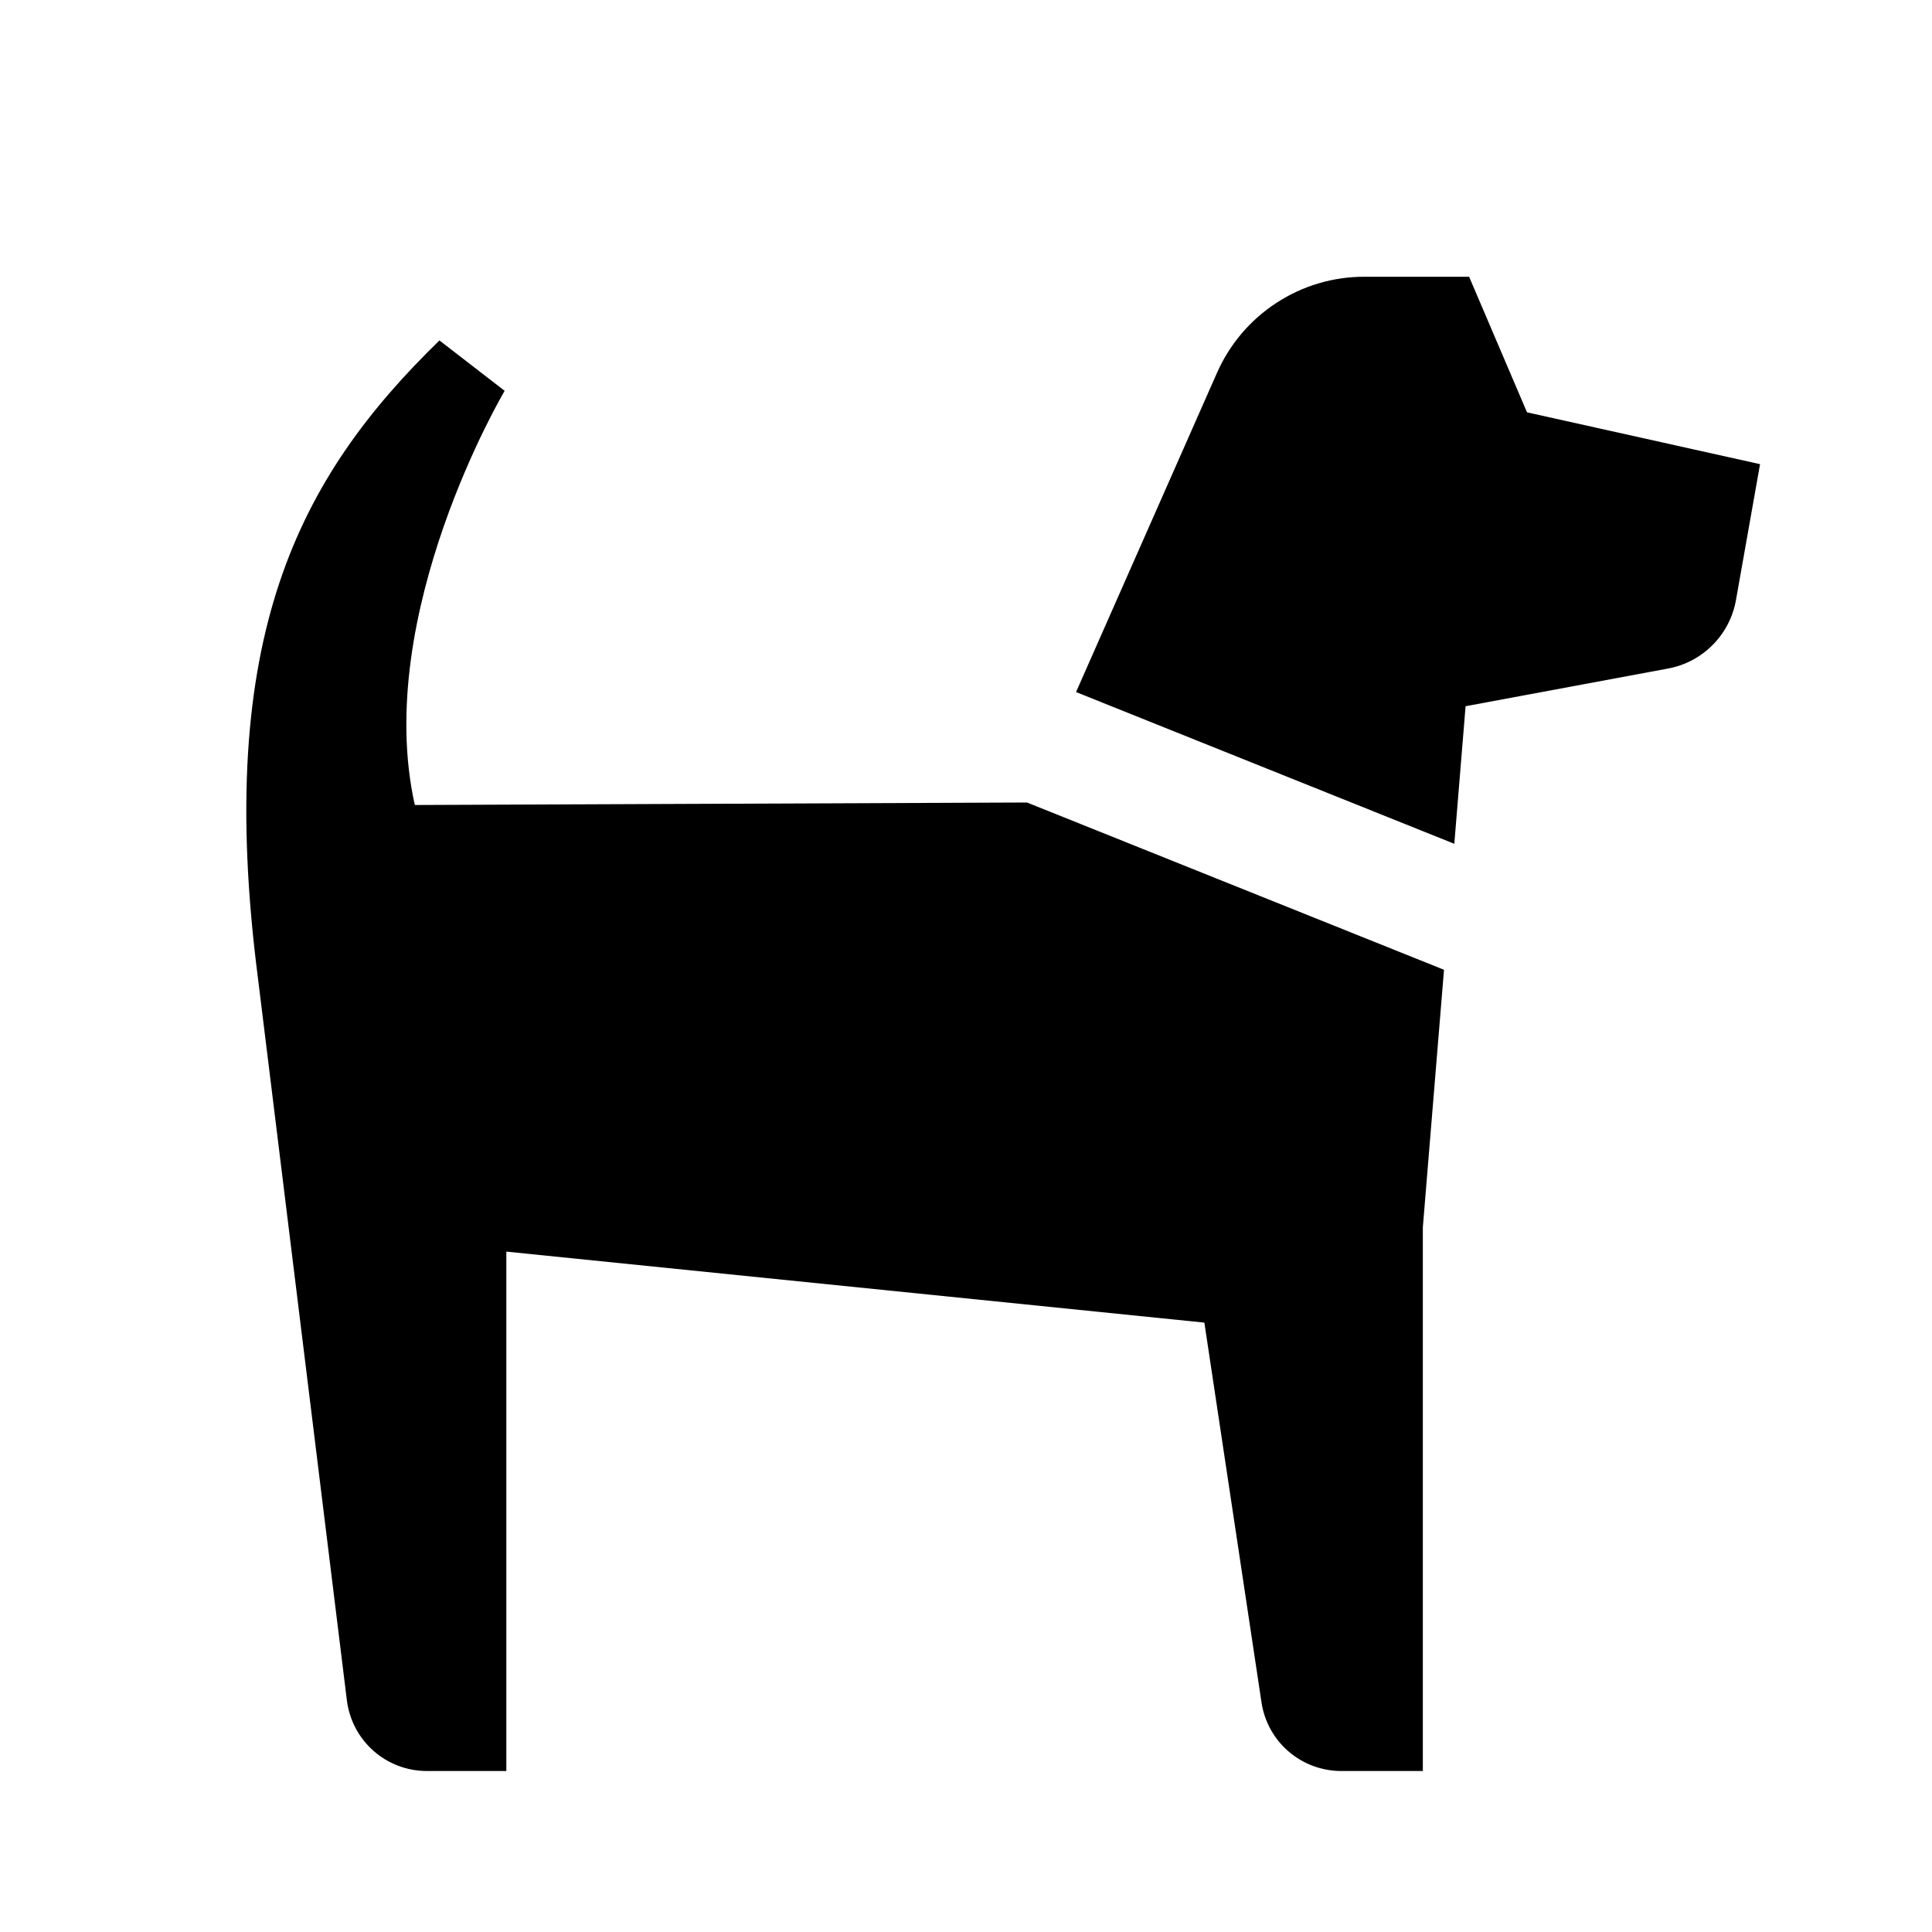 <svg width="24" height="24" viewBox="0 0 24 24" fill="none" xmlns="http://www.w3.org/2000/svg">
<g clip-path="url(#clip0)">
<path d="M5.153 10C4.623 7.63 6.269 4.855 6.269 4.855L5.459 4.229C3.714 5.928 2.657 7.906 3.205 12.156L4.309 21.122C4.339 21.364 4.456 21.587 4.639 21.749C4.822 21.911 5.057 22 5.301 22H6.29V15.548L14.961 16.43L15.671 21.149C15.707 21.386 15.826 21.602 16.008 21.758C16.189 21.914 16.421 22 16.66 22H17.675V15.247L17.938 12.047L12.758 9.969L5.153 10ZM18.969 5.122L18.25 3.438H16.949C16.561 3.437 16.182 3.55 15.857 3.762C15.532 3.973 15.276 4.275 15.119 4.629L13.367 8.597L18.066 10.482L18.206 8.773L20.72 8.305C20.931 8.266 21.125 8.164 21.276 8.011C21.427 7.859 21.528 7.664 21.565 7.453L21.864 5.766L18.969 5.122Z" fill="black"/>
</g>
<defs>
<clipPath id="clip0">
<rect width="24" height="24" fill="white"/>
</clipPath>
</defs>
</svg>
